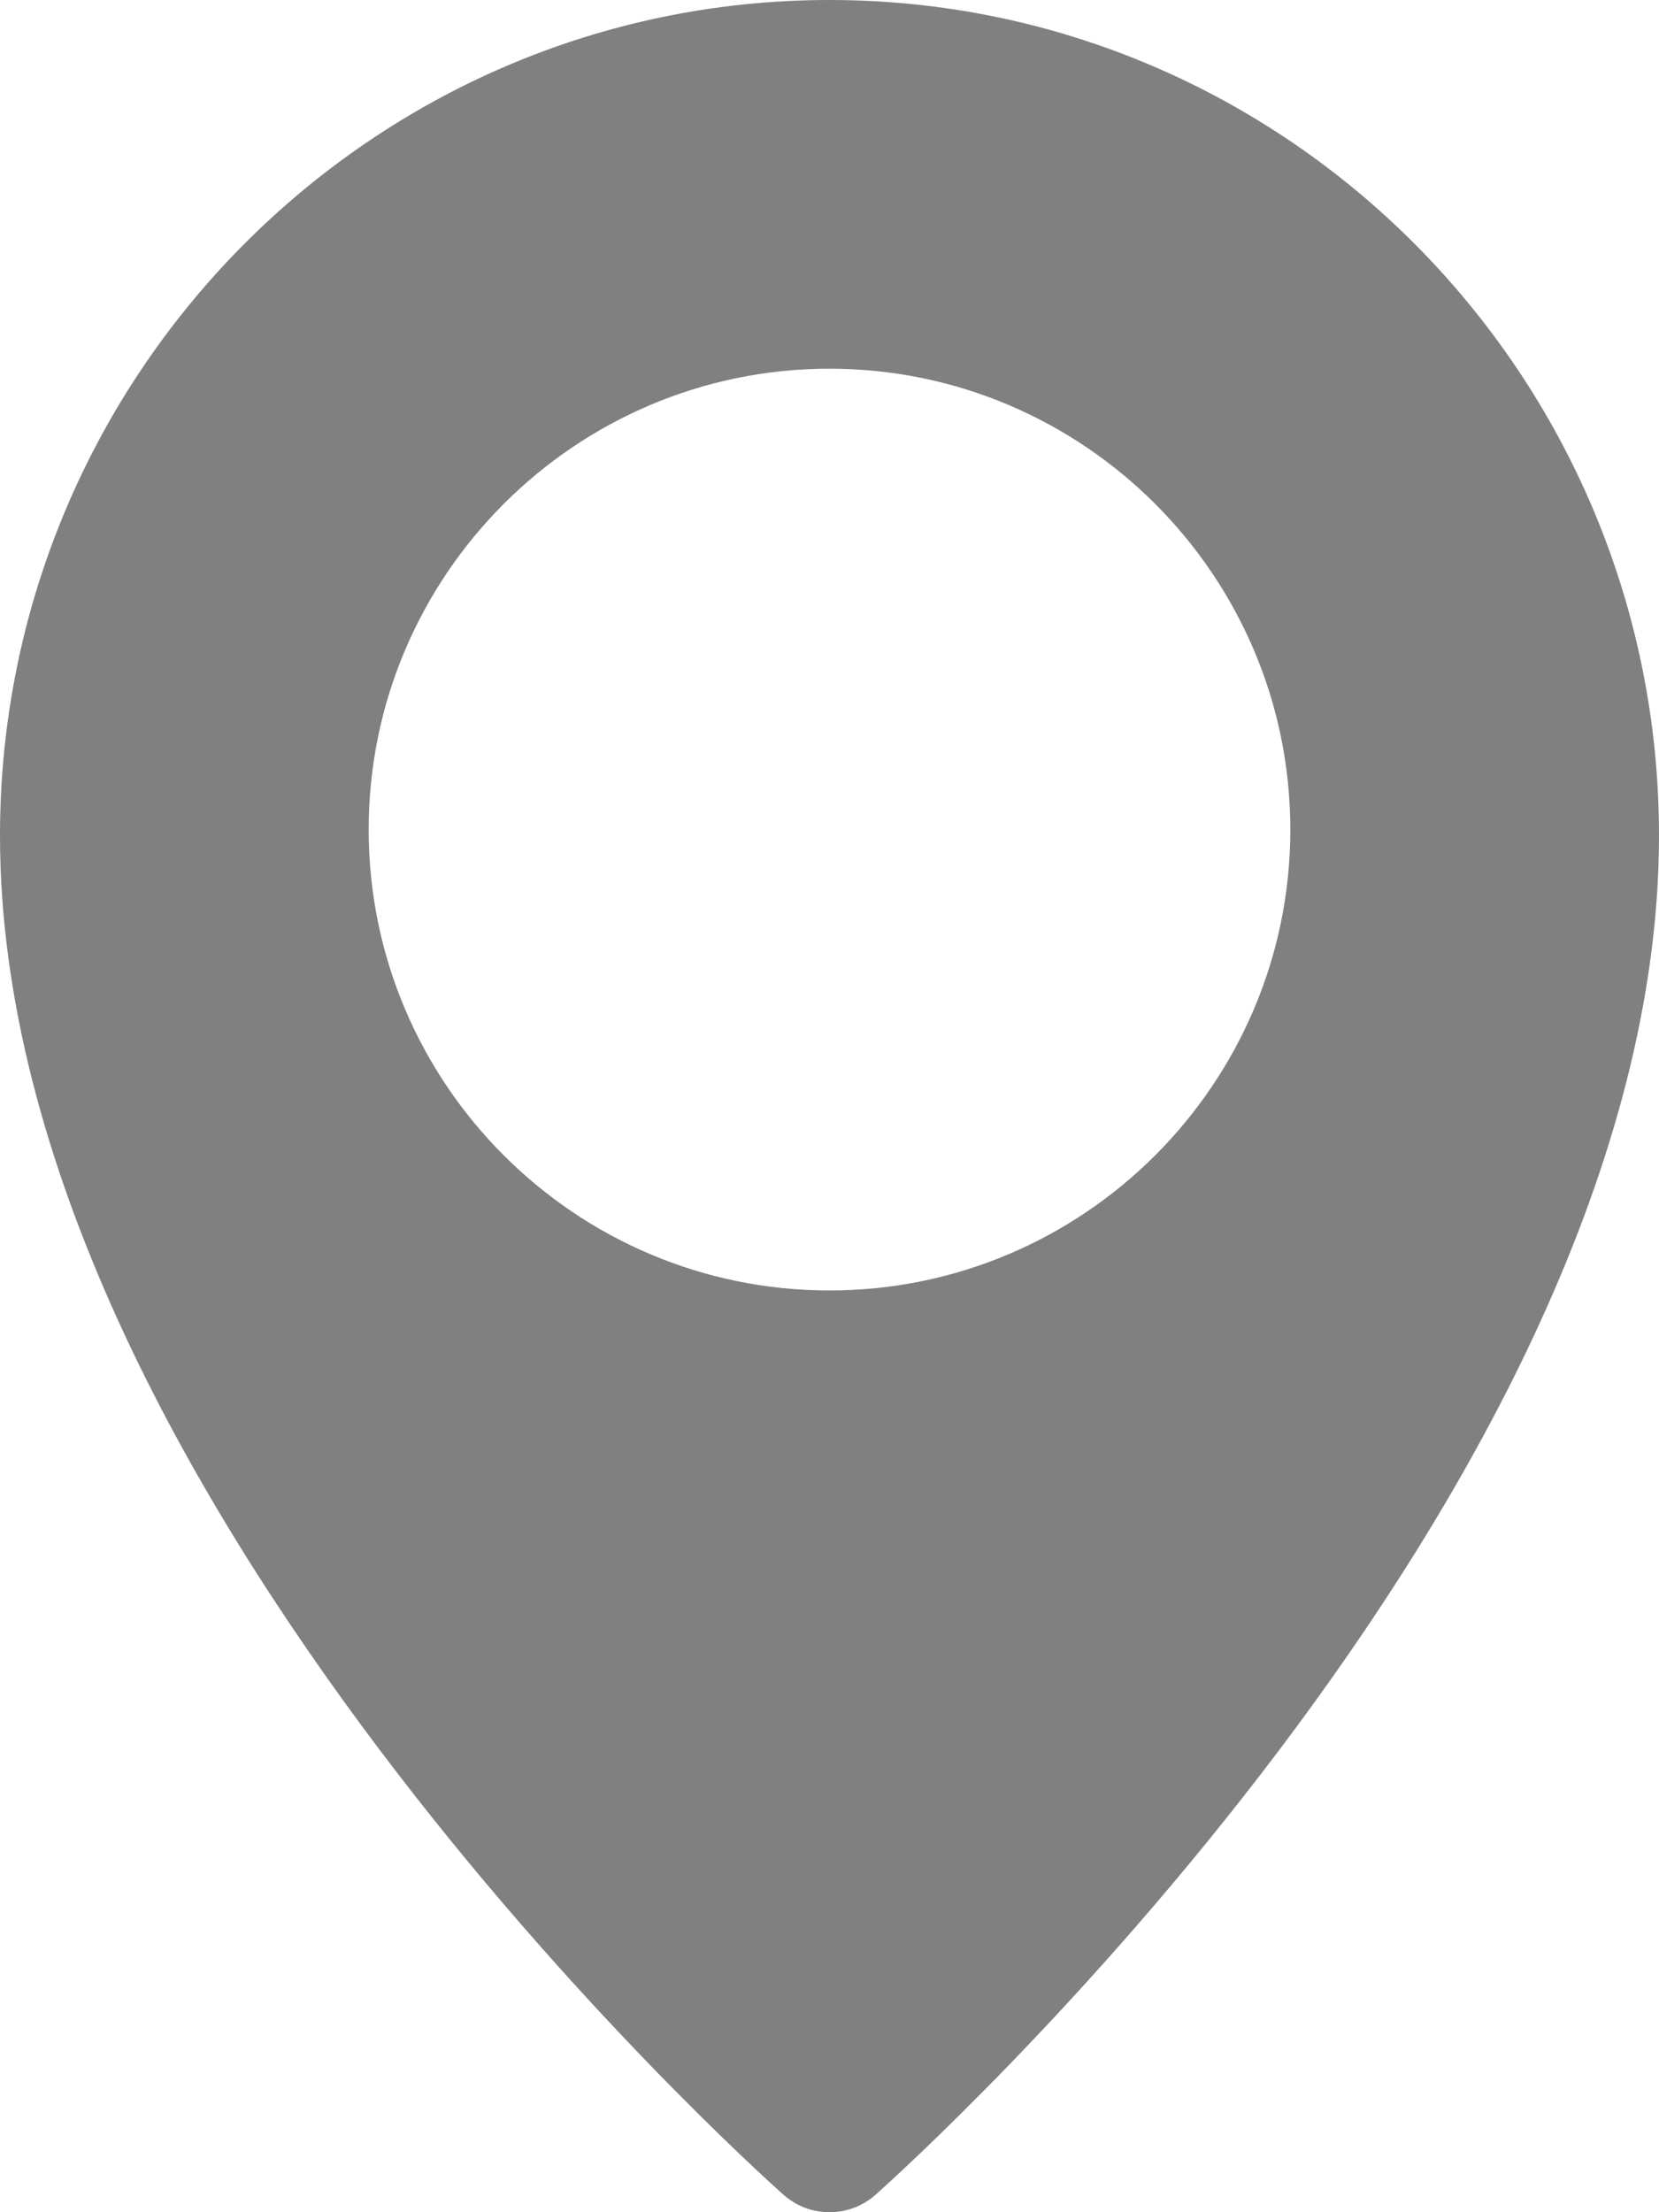 <svg width="9" height="12" viewBox="0 0 9 12" fill="none" xmlns="http://www.w3.org/2000/svg">
<path fill-rule="evenodd" clip-rule="evenodd" d="M0 4.532C0 2.033 2.019 0 4.5 0C6.981 0 9 2.033 9 4.532C9 8.084 4.923 11.751 4.75 11.905C4.678 11.969 4.589 12 4.5 12C4.411 12 4.322 11.969 4.25 11.905C4.077 11.751 0 8.084 0 4.532ZM2 4.5C2 5.879 3.121 7 4.5 7C5.878 7 7 5.879 7 4.5C7 3.122 5.878 2 4.5 2C3.121 2 2 3.122 2 4.5Z" fill="#808080"/>
</svg>
